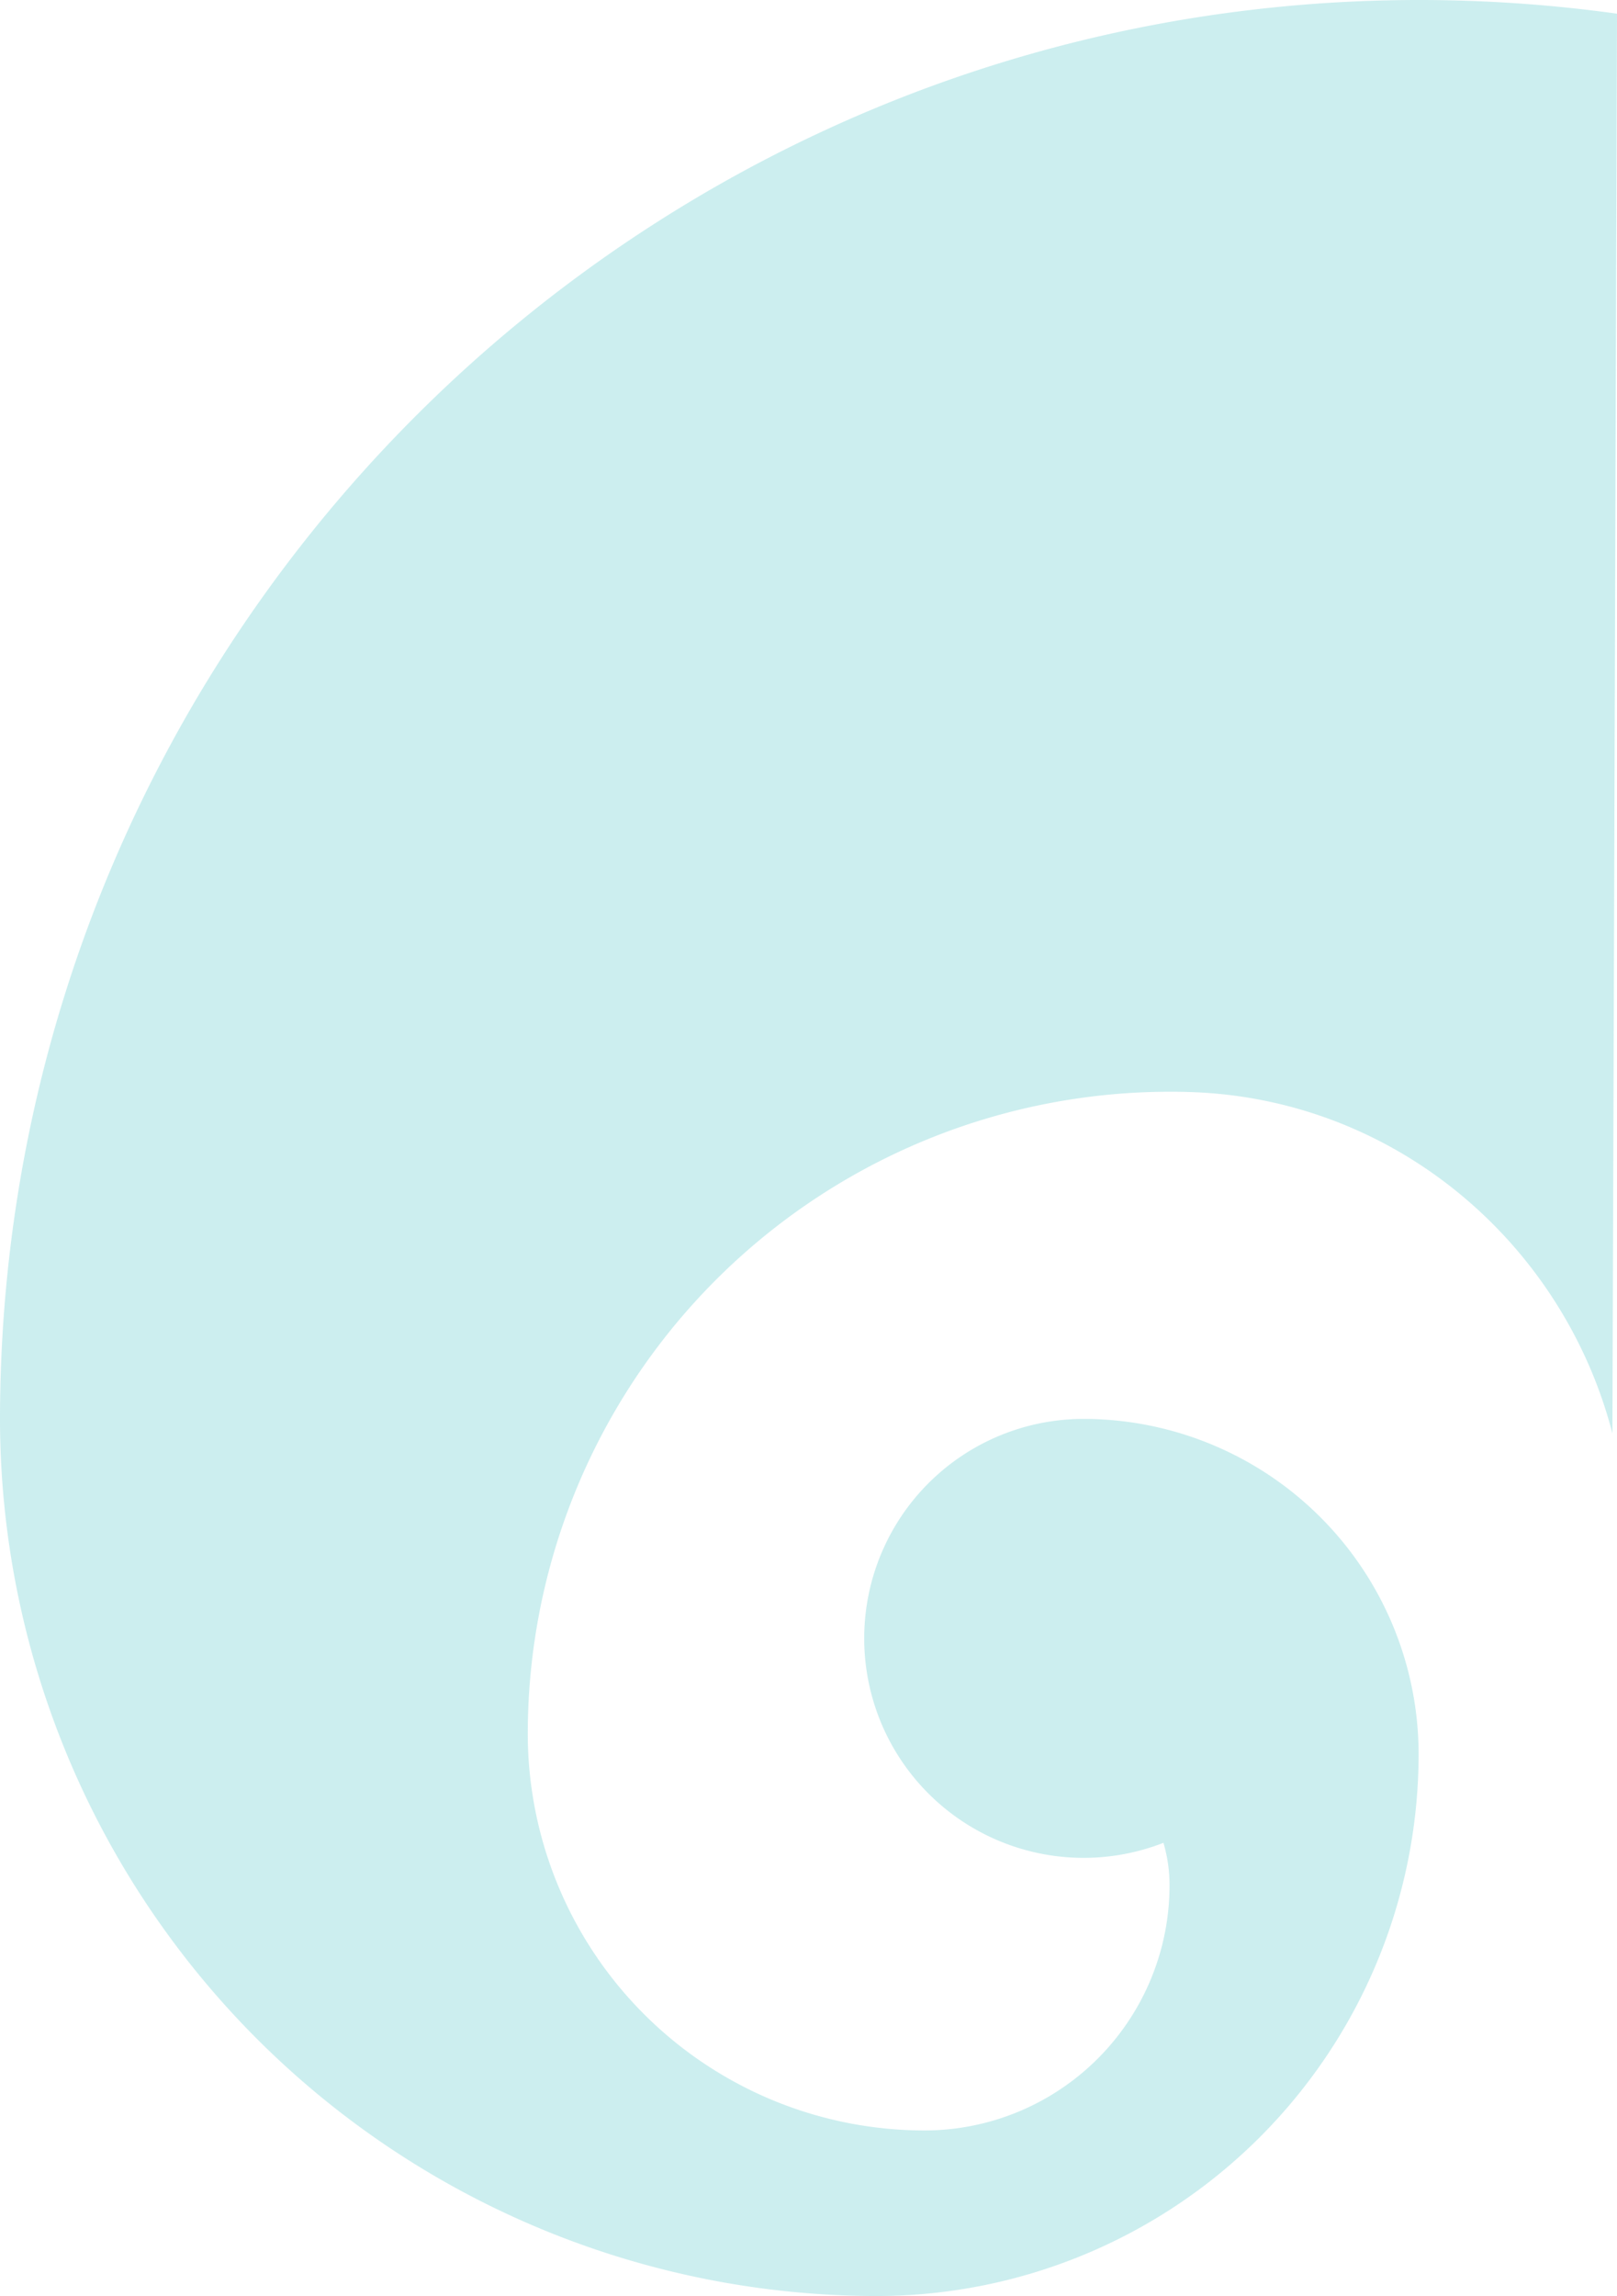 <svg xmlns="http://www.w3.org/2000/svg" width="295.61" height="419.652" viewBox="0 0 295.61 419.652">
  <path id="Path_262" data-name="Path 262" d="M220.062,217.331c.036-1.02.049-2.028.049-3.048a117.418,117.418,0,0,0-117.036-117.8,72.57,72.57,0,0,0-72.815,72.354A44.821,44.821,0,0,0,74.941,213.81a27.312,27.312,0,0,0,7.892-1.117,40.113,40.113,0,1,1,77.478-14.461c0,.388-.012.765-.012,1.165a61.323,61.323,0,0,1-61.511,59.945A99.118,99.118,0,0,1,0,159.911,160.428,160.428,0,0,1,160.942,0c143.336.462,259.17,117.025,258.709,260.373a263.328,263.328,0,0,1-2.5,35.236l-259.486-.838C192.548,285.727,218.981,254.874,220.062,217.331Z" transform="translate(0 419.652) rotate(-90)" fill="#00acb1" opacity="0.2"/>
</svg>
